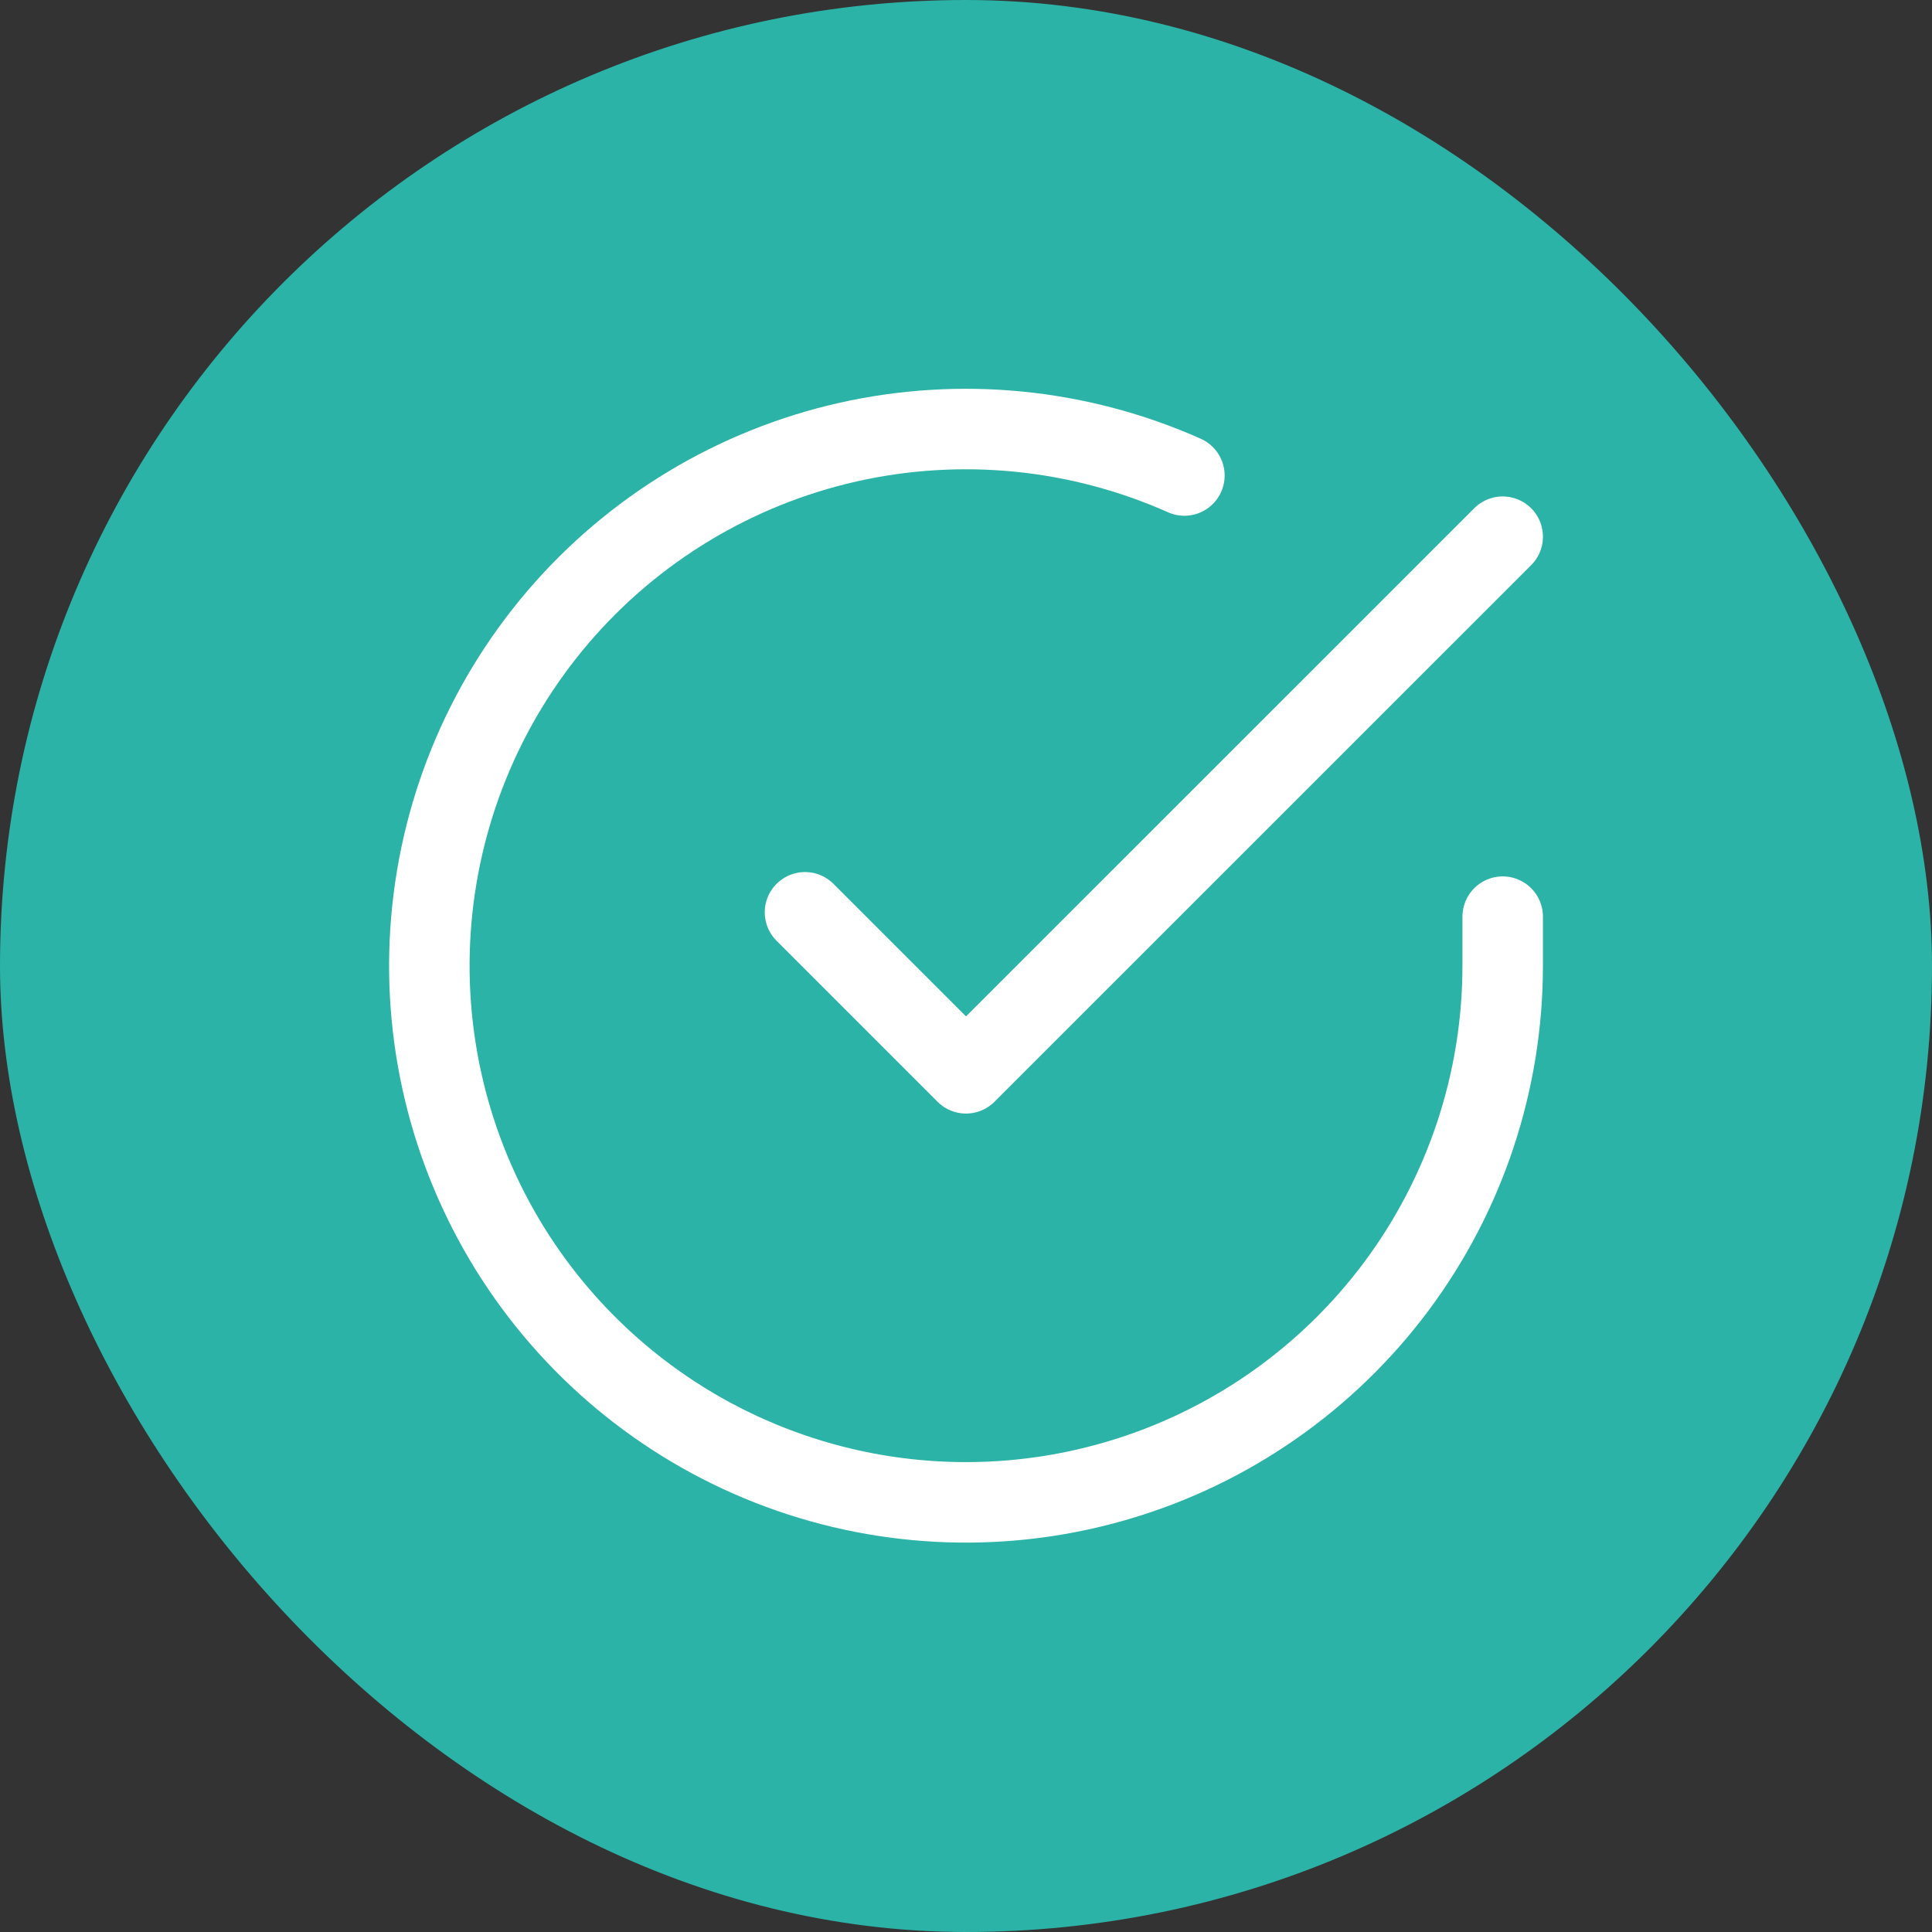 <svg width="24" height="24" viewBox="0 0 24 24" fill="none" xmlns="http://www.w3.org/2000/svg">
<rect x="0" y="0" width="24" height="24" fill="#333333" stroke="none"/>
<rect width="24" height="24" rx="12" fill="#2BB3A7"/>
<g clip-path="url(#clip0_3040_2329)">
<path d="M18.667 11.387V12C18.666 13.438 18.201 14.836 17.34 15.988C16.479 17.139 15.269 17.982 13.89 18.389C12.512 18.797 11.038 18.748 9.69 18.25C8.341 17.752 7.19 16.831 6.407 15.625C5.625 14.419 5.253 12.992 5.348 11.558C5.443 10.123 5.998 8.758 6.932 7.665C7.866 6.572 9.129 5.81 10.531 5.493C11.933 5.177 13.4 5.322 14.713 5.907" stroke="white" stroke-linecap="round" stroke-linejoin="round"/>
<path d="M10 11.333L12 13.333L18.667 6.667" stroke="white" stroke-linecap="round" stroke-linejoin="round"/>
</g>
<defs>
<clipPath id="clip0_3040_2329">
<rect width="16" height="16" fill="white" transform="translate(4 4)"/>
</clipPath>
</defs>
</svg>
